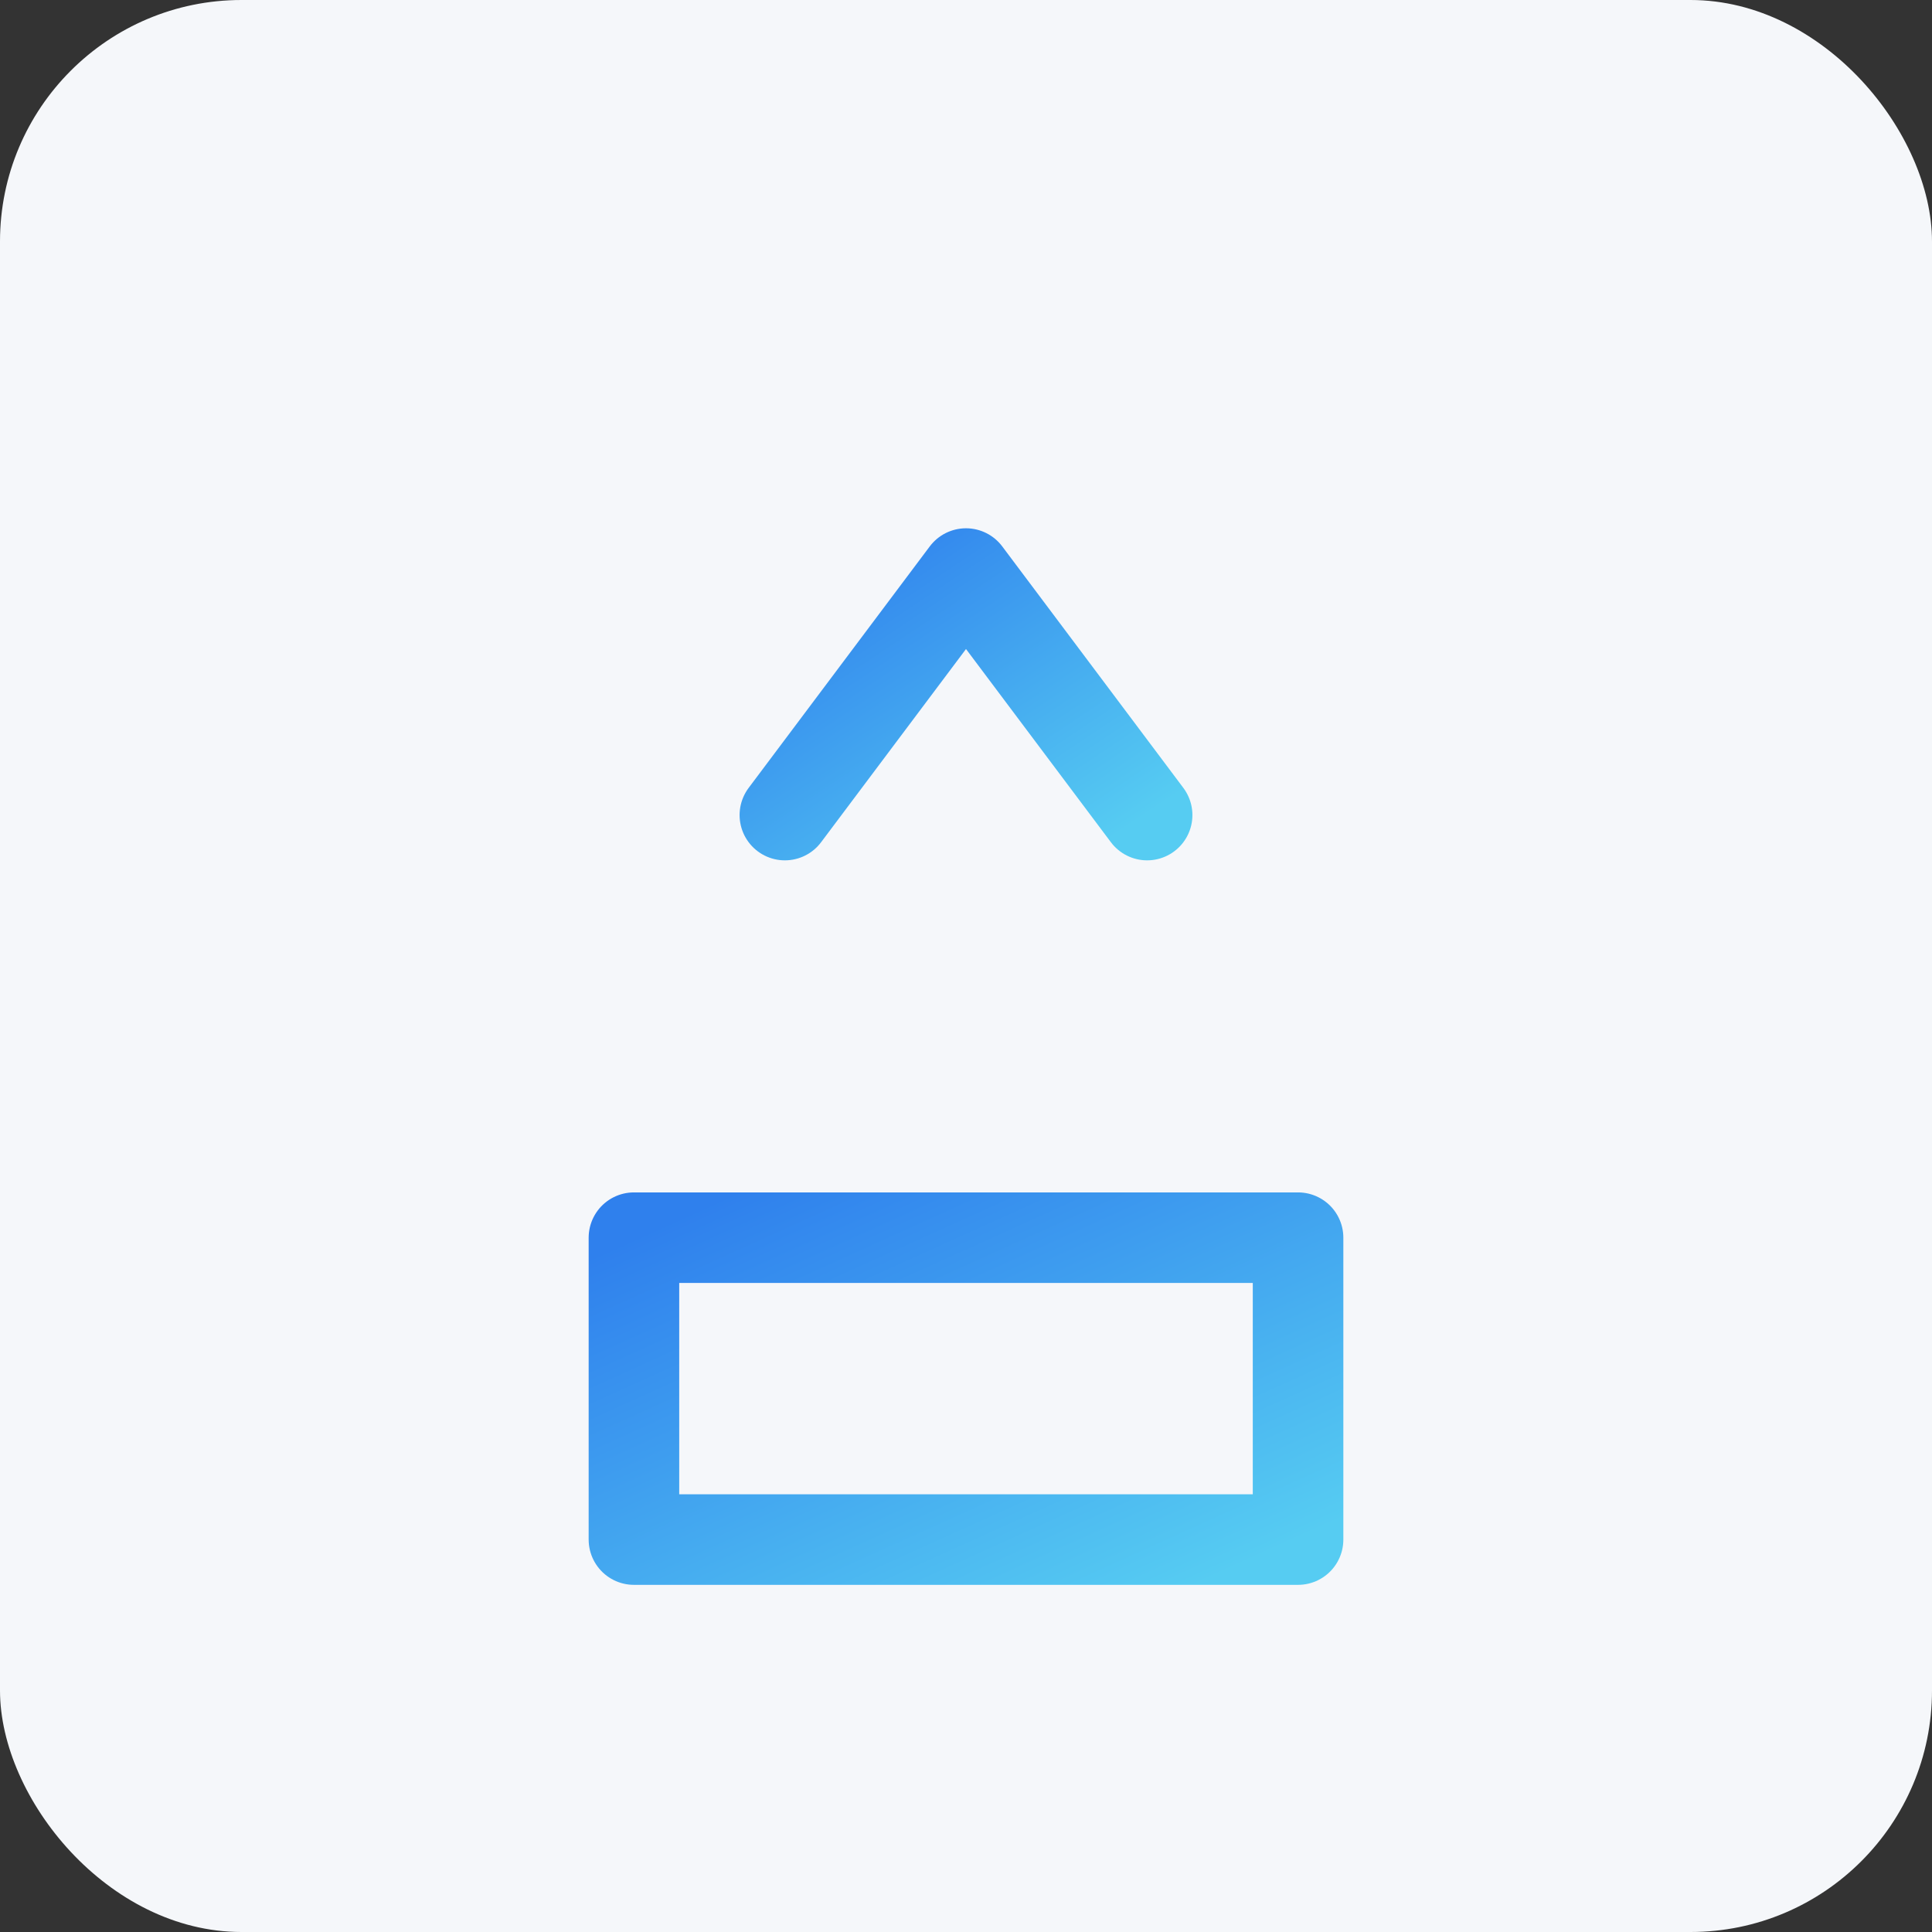 <?xml version="1.0" encoding="UTF-8"?>
<svg width="256" height="256" viewBox="0 0 256 256" xmlns="http://www.w3.org/2000/svg">
  <rect x="0" y="0" width="256" height="256" fill="#333333" stroke="none"/>
  <defs>
    <linearGradient id="gxp" x1="0" y1="0" x2="1" y2="1">
      <stop offset="0%" stop-color="#2F80ED"/>
      <stop offset="100%" stop-color="#56CCF2"/>
    </linearGradient>
  </defs>
  <rect width="256" height="256" rx="32" fill="#F5F7FA"/>
  <g transform="translate(28,40)" fill="none" stroke="url(#gxp)" stroke-width="12" stroke-linecap="round" stroke-linejoin="round">
    <path d="M56 124h88v40H56z"/>
    <path d="M100 120V36"/>
    <path d="M76 68l24-32l24 32"/>
  </g>
</svg>
